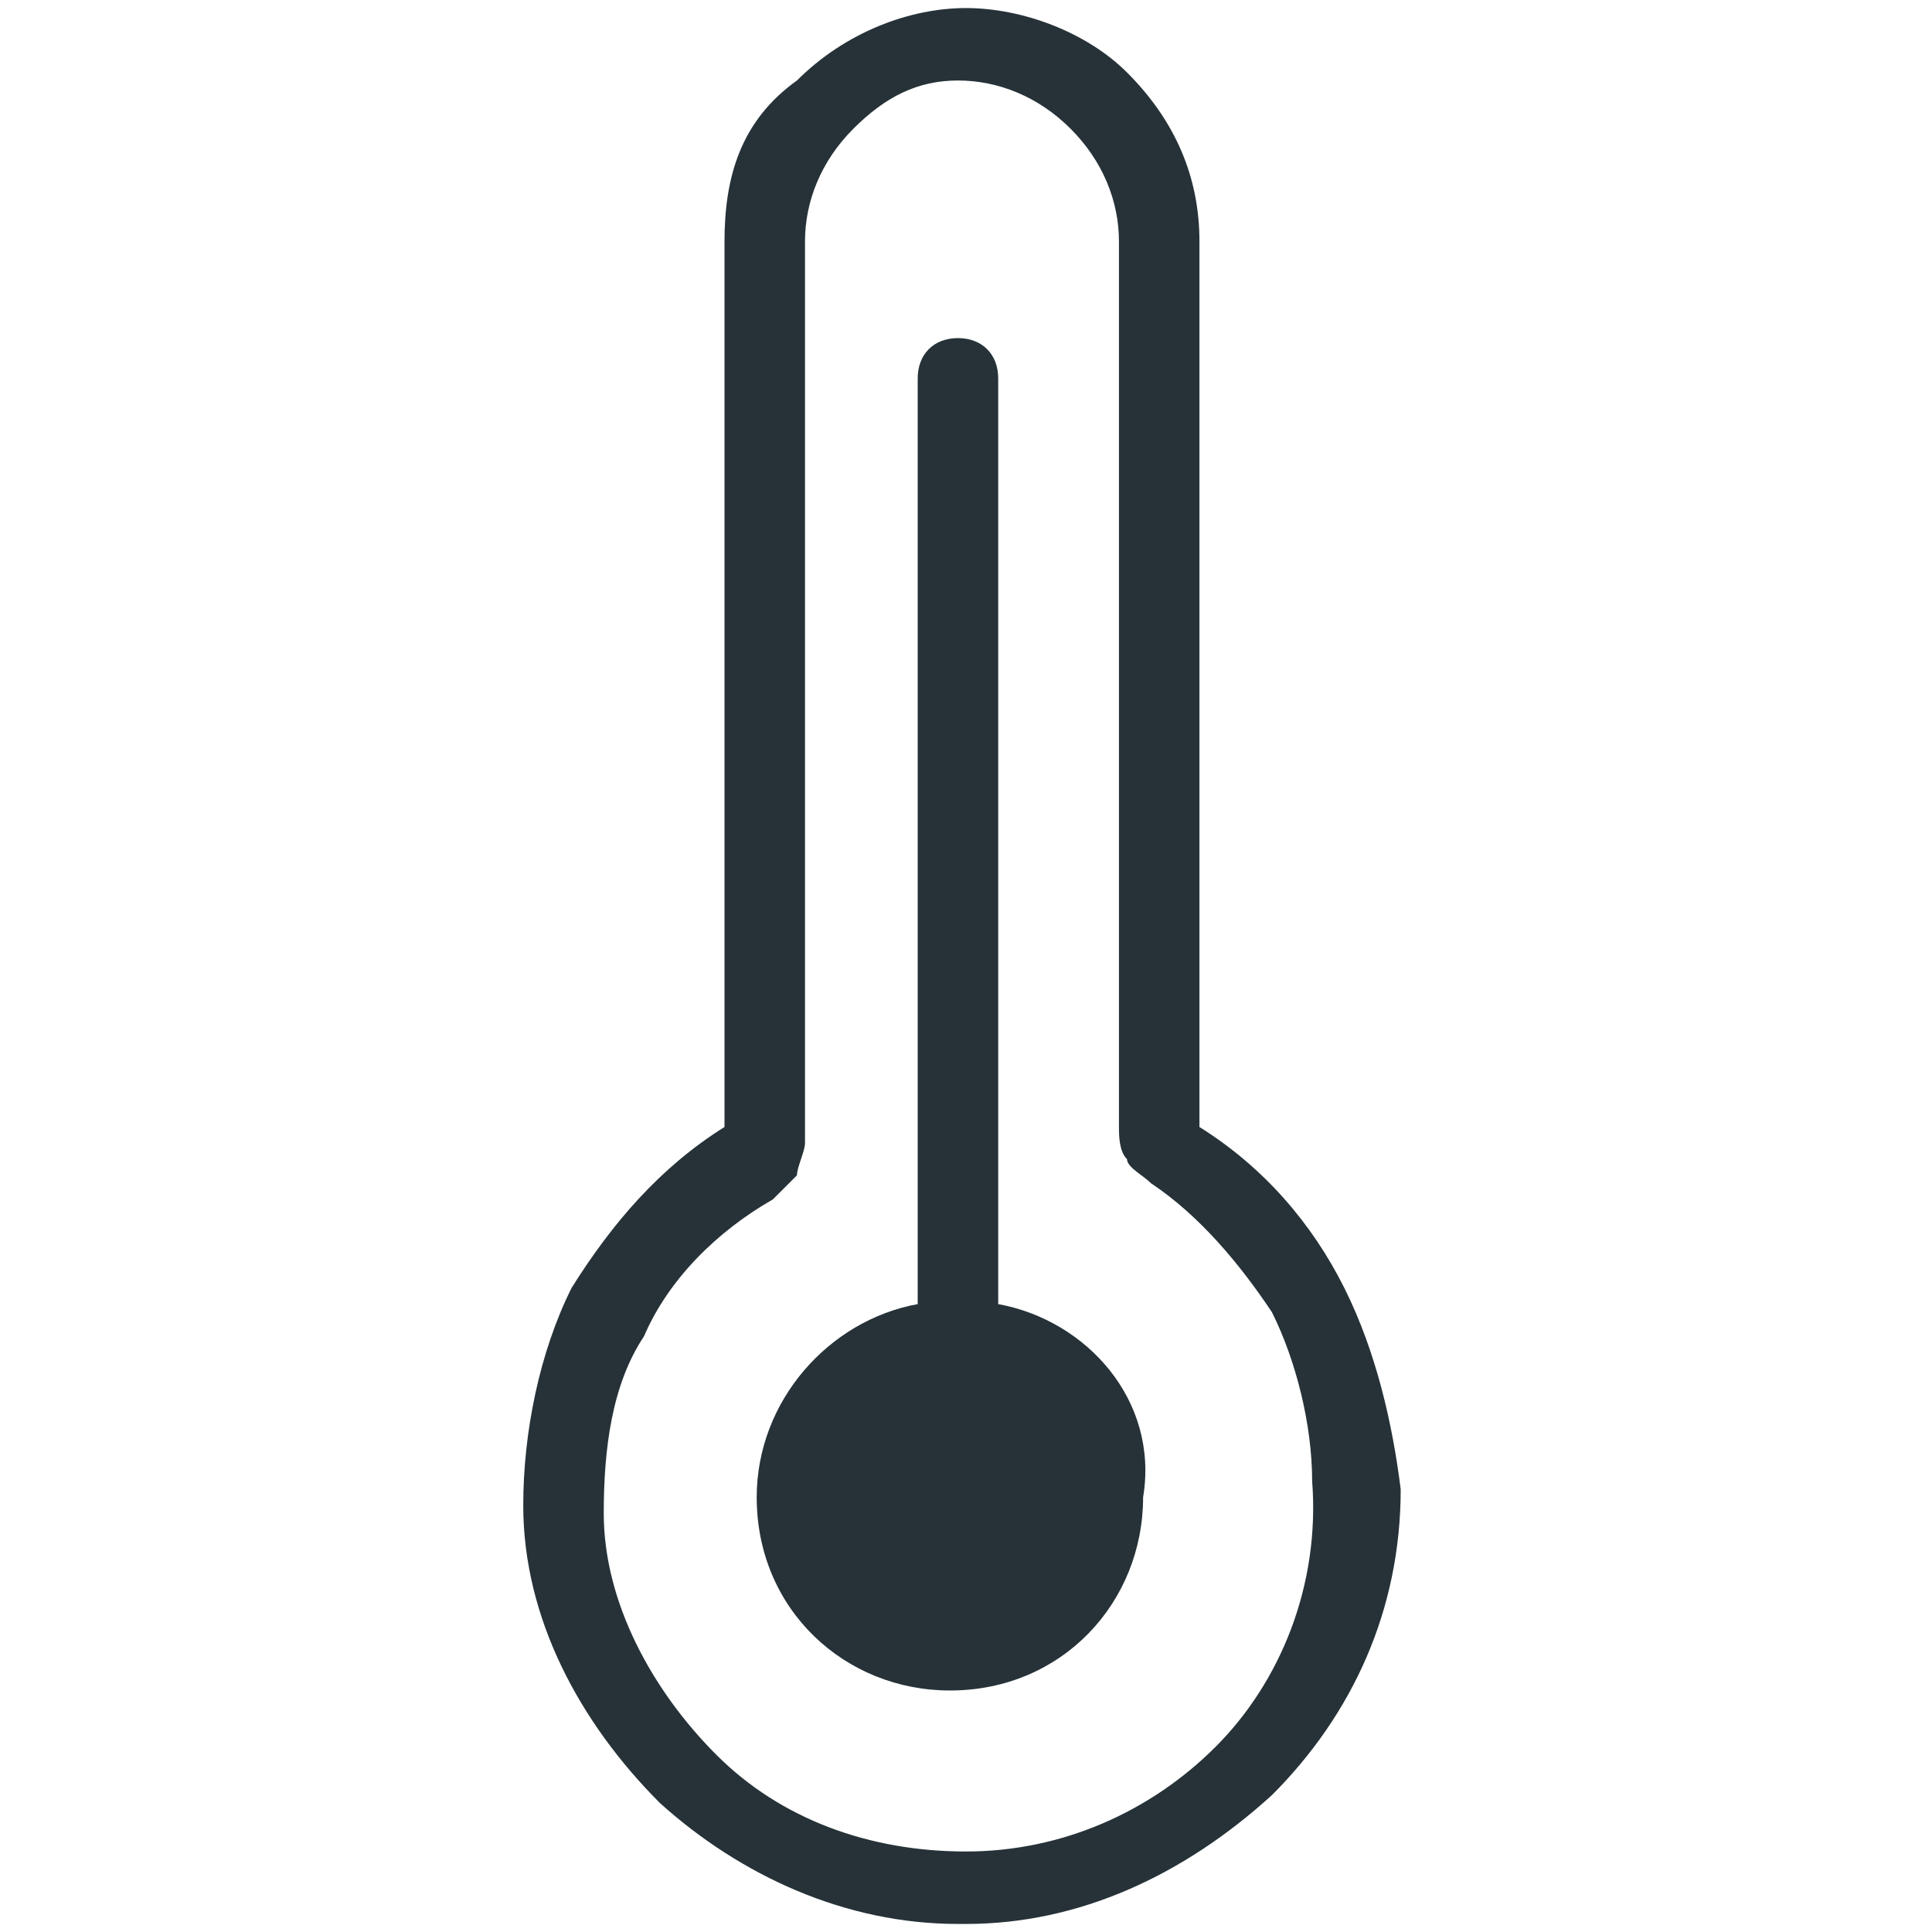<?xml version="1.0" encoding="utf-8"?>
<!-- Generator: Adobe Illustrator 25.4.1, SVG Export Plug-In . SVG Version: 6.00 Build 0)  -->
<svg version="1.1" id="Capa_1" xmlns="http://www.w3.org/2000/svg" xmlns:xlink="http://www.w3.org/1999/xlink" x="0px" y="0px"
	 viewBox="0 0 24 24" style="enable-background:new 0 0 24 24;" xml:space="preserve">
<style type="text/css">
	.st0{fill:#263238;}
</style>
<g>
	<path class="st0" d="M16.7,16c-0.4-0.8-1-1.5-1.8-2V3c0-0.8-0.3-1.5-0.9-2.1c-0.5-0.5-1.3-0.8-2-0.8s-1.5,0.3-2.1,0.9
		C9.2,1.5,9,2.2,9,3v11c-0.8,0.5-1.4,1.2-1.9,2c-0.4,0.8-0.6,1.8-0.6,2.7c0,1.4,0.7,2.7,1.7,3.7c1,0.9,2.3,1.5,3.7,1.5
		c0,0,0.1,0,0.1,0c1.4,0,2.7-0.6,3.8-1.6c1-1,1.6-2.3,1.6-3.8C17.3,17.7,17.1,16.8,16.7,16z M15.1,21.7C14.3,22.5,13.2,23,12,23
		c-1.2,0-2.3-0.4-3.1-1.2c-0.8-0.8-1.4-1.9-1.4-3c0-0.8,0.1-1.6,0.5-2.2c0.3-0.7,0.9-1.3,1.6-1.7c0.1-0.1,0.2-0.2,0.3-0.3
		c0-0.1,0.1-0.3,0.1-0.4V3c0-0.5,0.2-1,0.6-1.4S11.4,1,11.9,1s1,0.2,1.4,0.6C13.7,2,13.9,2.5,13.9,3v11c0,0.1,0,0.3,0.1,0.4
		c0,0.1,0.2,0.2,0.3,0.3c0.6,0.4,1.1,1,1.5,1.6c0.3,0.6,0.5,1.4,0.5,2.1C16.4,19.7,15.9,20.9,15.1,21.7z"/>
	<path class="st0" d="M12.4,16.2V4.7c0-0.3-0.2-0.5-0.5-0.5s-0.5,0.2-0.5,0.5v11.5c-1.1,0.2-2,1.2-2,2.4c0,1.4,1.1,2.4,2.4,2.4
		c1.4,0,2.4-1.1,2.4-2.4C14.4,17.4,13.5,16.4,12.4,16.2z"/>
</g>
</svg>
